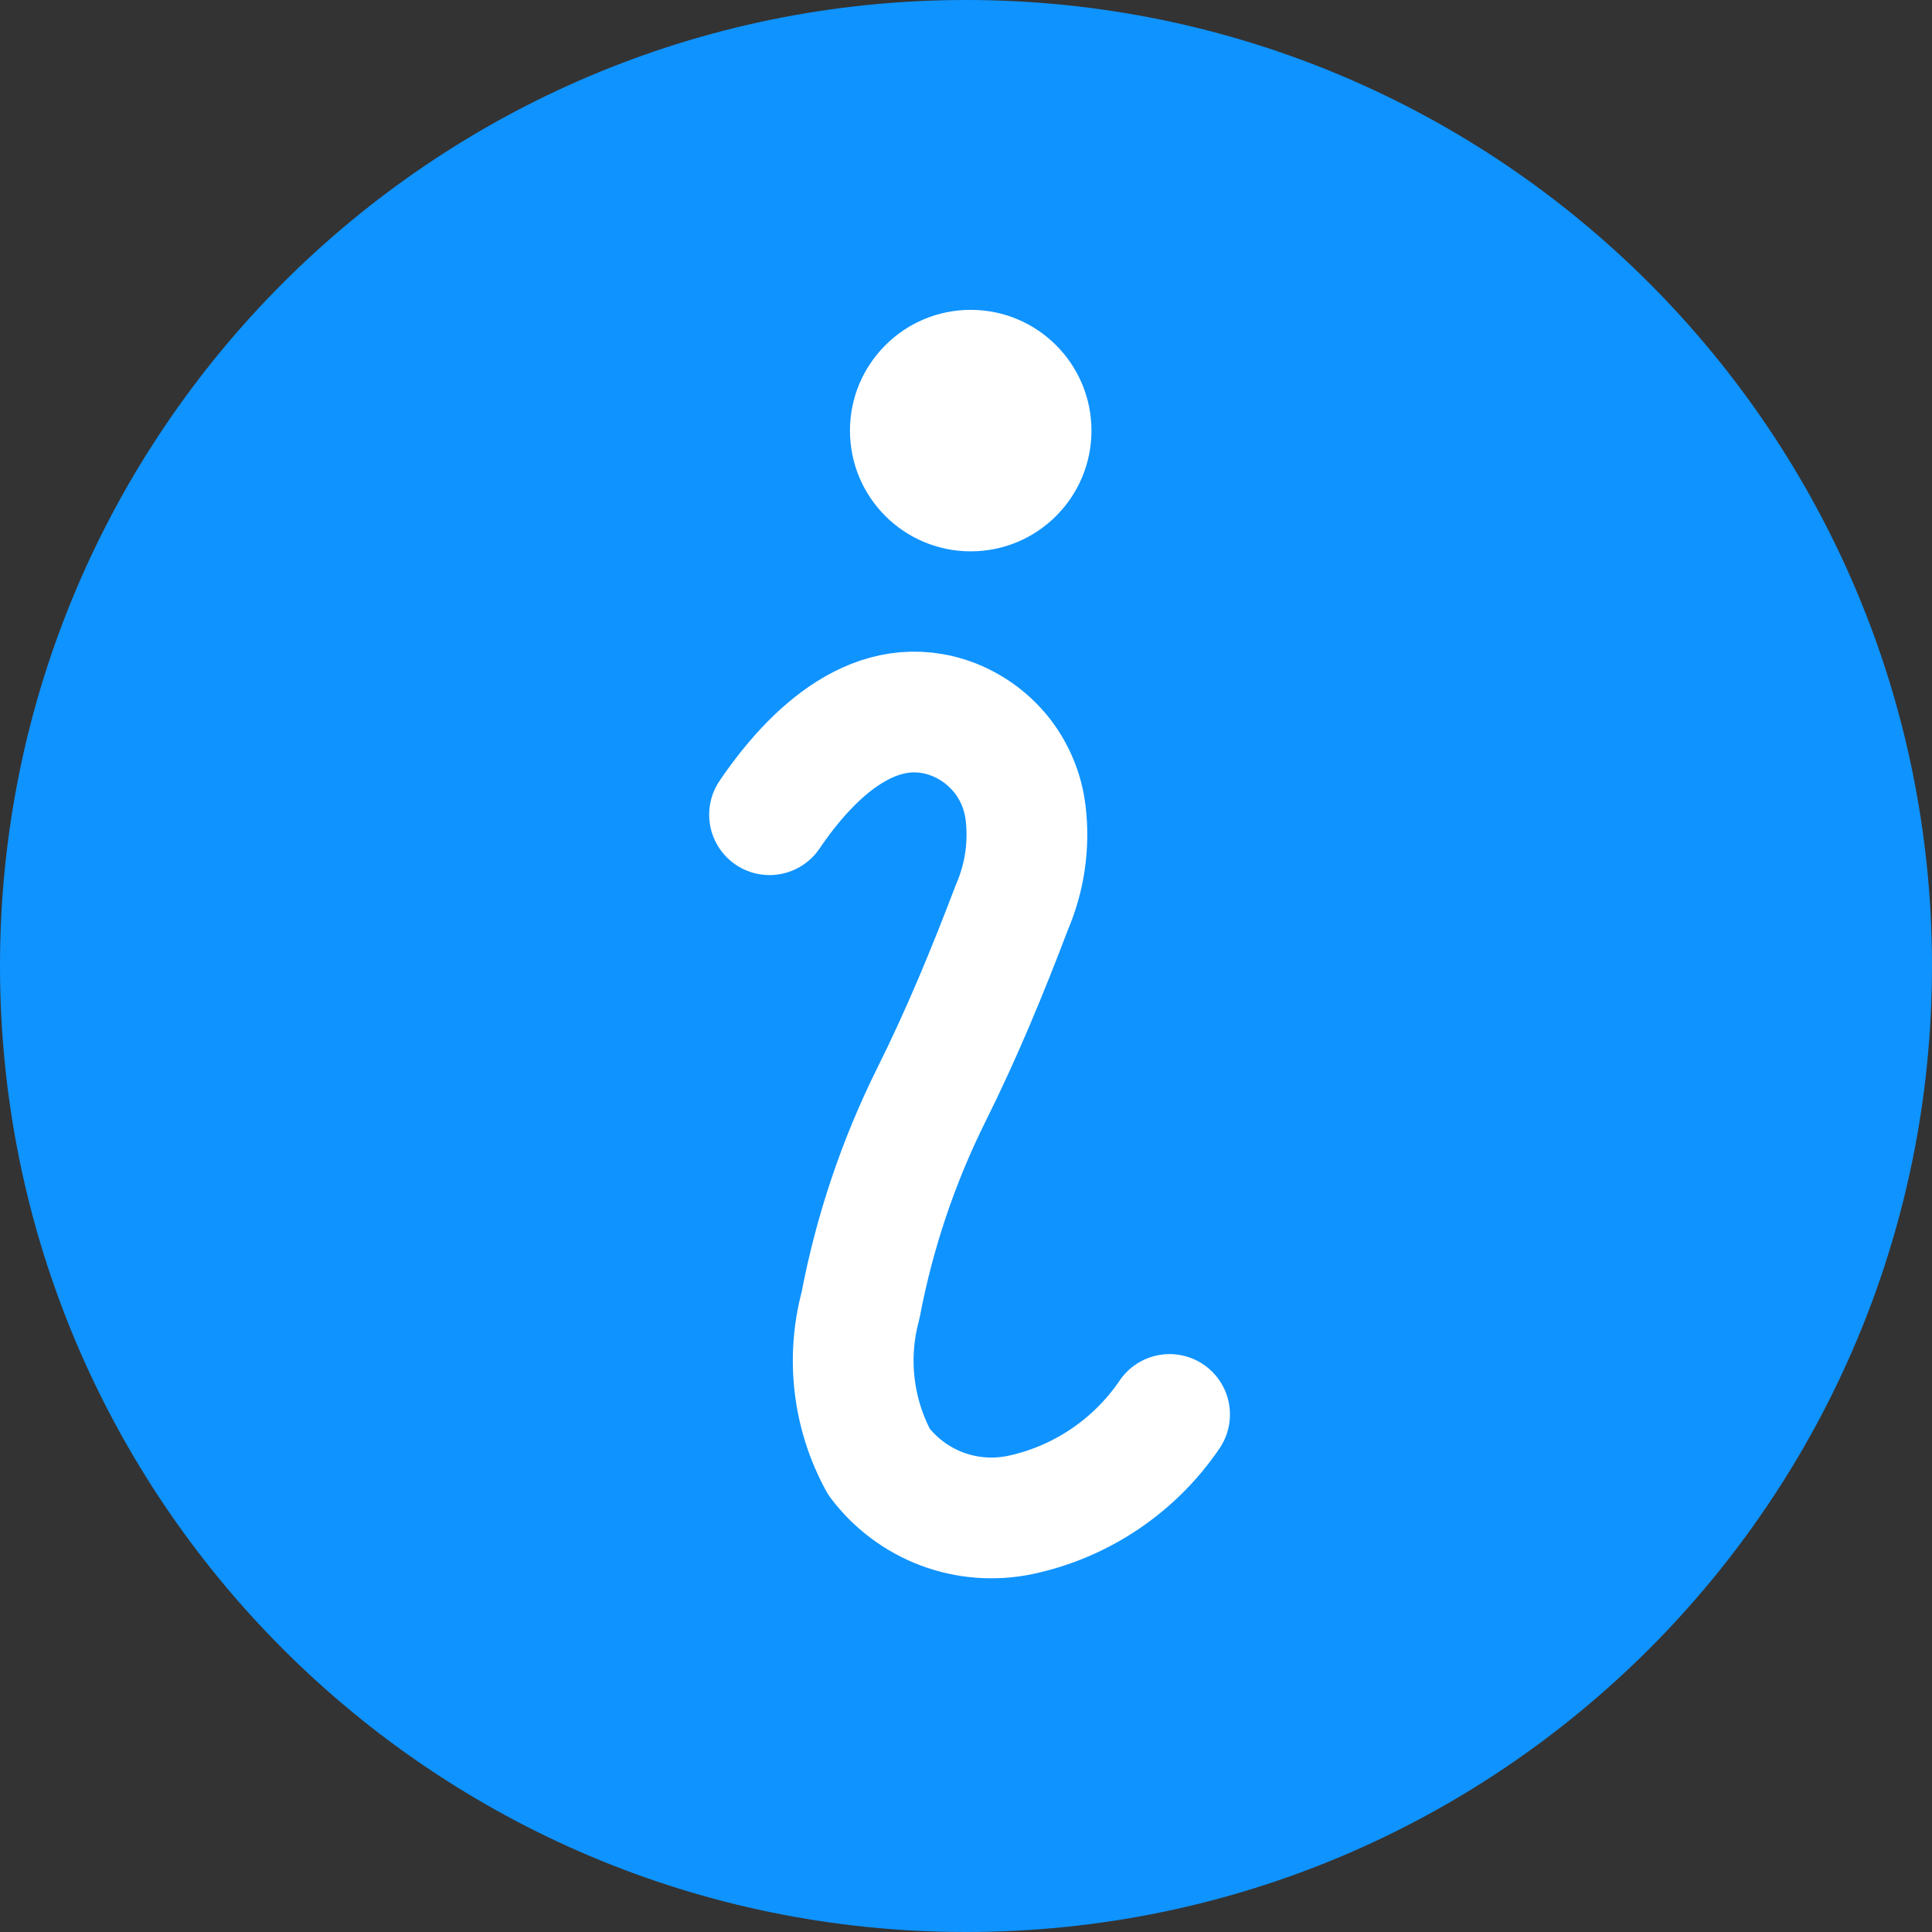 <svg width="16" height="16" viewBox="0 0 16 16" fill="none" xmlns="http://www.w3.org/2000/svg">
<rect x="0" y="0" width="16" height="16" fill="#333333" stroke="none"/>
<path d="M8 16C12.418 16 16 12.418 16 8C16 3.582 12.418 0 8 0C3.582 0 0 3.582 0 8C0 12.418 3.582 16 8 16Z" fill="#0F93FF"/>
<path d="M6.373 6.747C6.726 6.227 7.266 5.714 7.9 5.96C8.058 6.023 8.197 6.127 8.302 6.262C8.406 6.397 8.472 6.558 8.493 6.727C8.526 6.995 8.487 7.266 8.38 7.514C8.18 8.04 7.966 8.56 7.713 9.067C7.438 9.62 7.241 10.207 7.126 10.814C7.009 11.248 7.064 11.712 7.28 12.107C7.413 12.283 7.593 12.418 7.799 12.496C8.006 12.574 8.23 12.591 8.446 12.547C8.952 12.44 9.396 12.141 9.686 11.714" stroke="white" stroke-linecap="round" stroke-linejoin="round"/>
<path d="M8.039 4.566C8.591 4.566 9.039 4.119 9.039 3.566C9.039 3.014 8.591 2.566 8.039 2.566C7.487 2.566 7.039 3.014 7.039 3.566C7.039 4.119 7.487 4.566 8.039 4.566Z" fill="white"/>
</svg>
